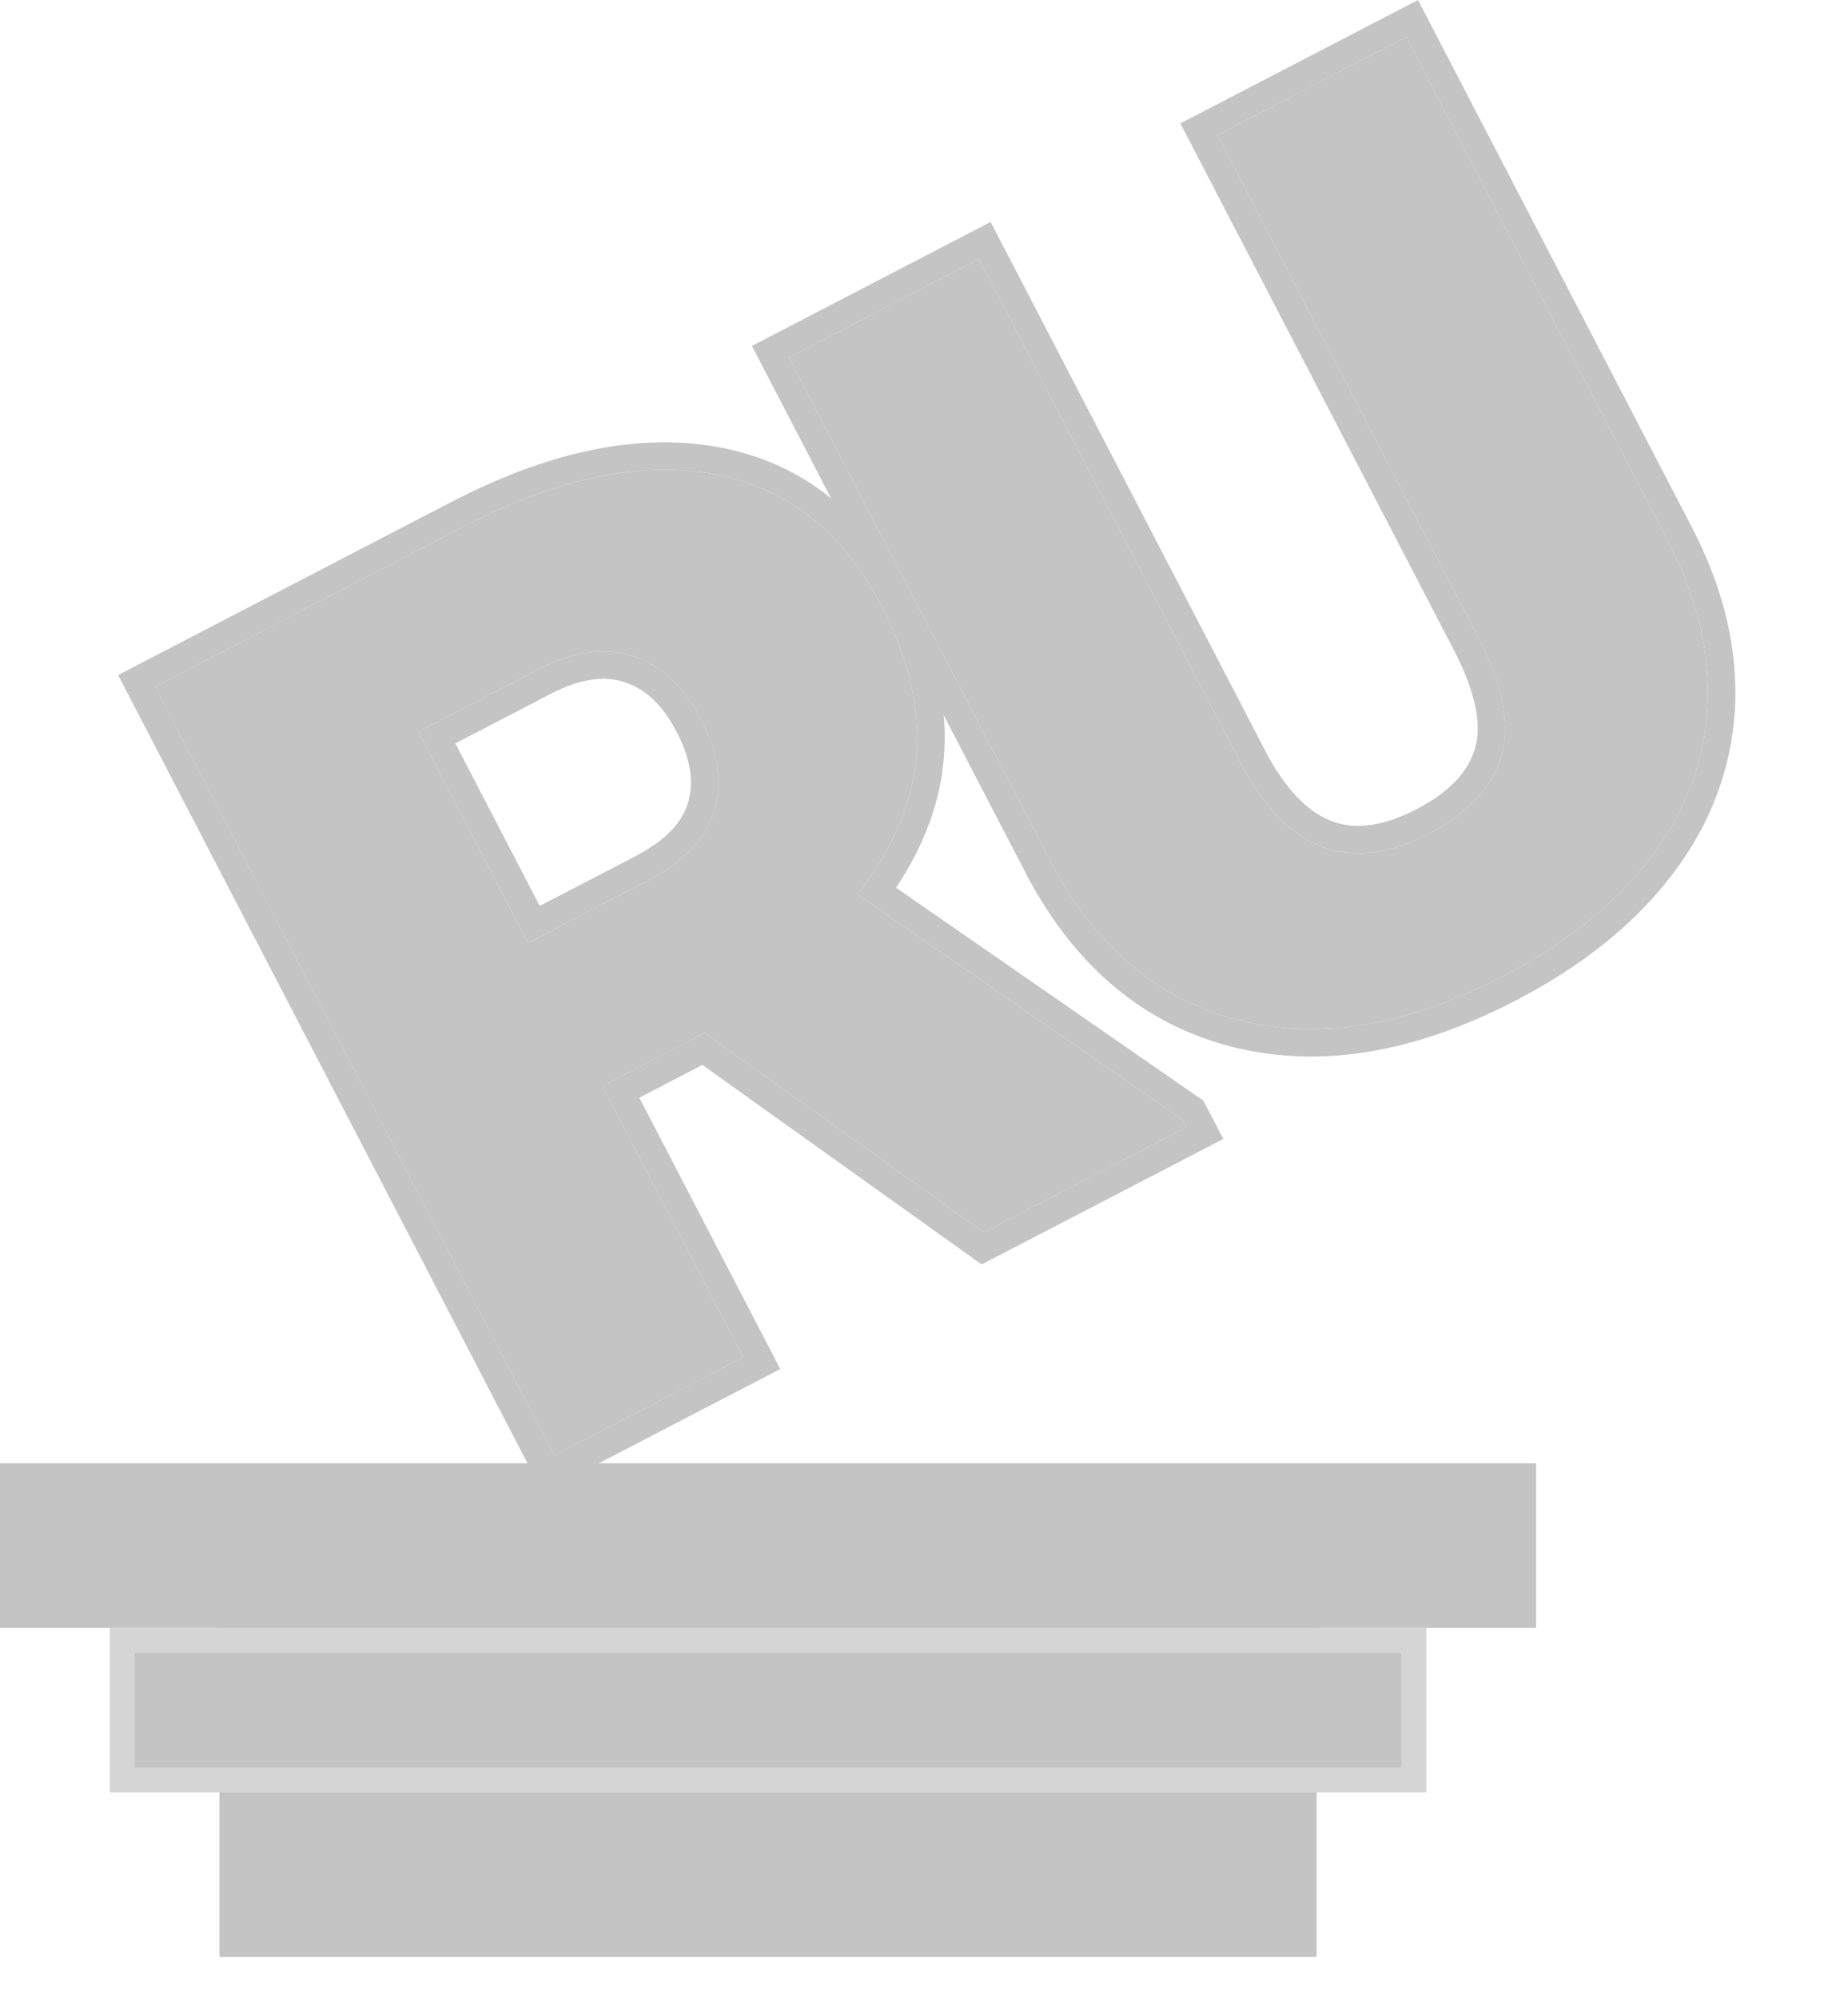 <?xml version="1.0" encoding="UTF-8"?> <svg xmlns="http://www.w3.org/2000/svg" width="37" height="40" viewBox="0 0 37 40" fill="none"> <g clip-path="url(#clip0)"> <path d="M14.107 20.68L12.06 21.743L14.882 27.177L11.099 29.142L3.105 13.75L9.281 10.543C11.142 9.577 12.807 9.226 14.277 9.492C15.747 9.757 16.866 10.63 17.635 12.11C18.191 13.181 18.43 14.185 18.35 15.121C18.278 16.053 17.884 16.983 17.17 17.908L23.669 22.412L23.751 22.571L19.699 24.675L14.107 20.68ZM10.572 18.879L12.965 17.636C13.683 17.263 14.127 16.8 14.296 16.247C14.468 15.683 14.382 15.07 14.038 14.408C13.694 13.745 13.242 13.322 12.682 13.139C12.118 12.949 11.48 13.038 10.769 13.408L8.376 14.65L10.572 18.879Z" fill="#C4C4C4"></path> <path d="M28.157 0.74L33.388 10.815C33.981 11.956 34.248 13.075 34.187 14.171C34.123 15.26 33.742 16.264 33.042 17.182C32.342 18.101 31.359 18.888 30.095 19.545C28.184 20.537 26.426 20.833 24.822 20.431C23.217 20.029 21.965 18.988 21.065 17.308L15.795 7.16L19.599 5.184L24.908 15.407C25.826 17.069 27.061 17.497 28.613 16.691C29.396 16.284 29.879 15.765 30.061 15.133C30.244 14.501 30.089 13.709 29.595 12.758L24.374 2.705L28.157 0.74Z" fill="#C4C4C4"></path> <path fill-rule="evenodd" clip-rule="evenodd" d="M19.699 24.675L14.108 20.68L12.06 21.743L14.882 27.177L11.099 29.141L3.106 13.75L9.281 10.543C11.142 9.576 12.807 9.226 14.277 9.492C15.747 9.757 16.866 10.63 17.635 12.11C18.191 13.181 18.43 14.185 18.35 15.121C18.29 15.904 18.003 16.684 17.49 17.462C17.392 17.61 17.285 17.759 17.17 17.908L23.669 22.412L23.752 22.57L19.699 24.675ZM17.941 17.774L24.094 22.038L24.492 22.805L19.654 25.317L14.062 21.322L12.8 21.978L15.622 27.411L10.865 29.882L2.365 13.516L9.028 10.055C10.954 9.055 12.746 8.657 14.375 8.951C15.241 9.108 15.997 9.454 16.64 9.979L15.055 6.926L19.834 4.444L25.392 15.147C25.814 15.908 26.262 16.302 26.702 16.455C27.134 16.605 27.67 16.561 28.36 16.203C29.057 15.841 29.406 15.423 29.534 14.98C29.659 14.547 29.575 13.912 29.107 13.011L23.633 2.471L28.391 -0L33.876 10.561C34.506 11.775 34.802 12.991 34.736 14.201L34.736 14.203C34.665 15.408 34.241 16.515 33.478 17.515C32.719 18.511 31.668 19.346 30.348 20.032C28.355 21.067 26.458 21.407 24.688 20.964C22.91 20.519 21.542 19.361 20.581 17.567L20.578 17.561L18.894 14.319C18.92 14.604 18.921 14.886 18.898 15.165C18.828 16.061 18.5 16.931 17.941 17.774ZM24.908 15.406L19.599 5.184L15.795 7.16L21.065 17.308C21.965 18.988 23.217 20.029 24.822 20.431C26.426 20.833 28.184 20.537 30.095 19.545C31.36 18.888 32.342 18.1 33.042 17.182C33.742 16.264 34.123 15.26 34.187 14.171C34.248 13.075 33.981 11.956 33.388 10.815L28.157 0.74L24.374 2.705L29.595 12.758C30.089 13.709 30.244 14.501 30.062 15.133C29.879 15.764 29.396 16.284 28.613 16.691C27.061 17.496 25.826 17.068 24.908 15.406ZM13.771 16.086C13.891 15.694 13.848 15.231 13.551 14.661C13.255 14.09 12.901 13.788 12.511 13.661L12.506 13.659C12.127 13.531 11.648 13.57 11.022 13.895L9.117 14.884L10.806 18.138L12.712 17.149C13.353 16.816 13.66 16.449 13.771 16.086ZM10.572 18.878L8.376 14.65L10.769 13.408C11.48 13.038 12.118 12.949 12.682 13.139C13.242 13.322 13.695 13.745 14.039 14.407C14.383 15.07 14.468 15.683 14.296 16.247C14.127 16.8 13.683 17.263 12.965 17.636L10.572 18.878Z" fill="#C4C4C4"></path> <path d="M0 29.298H30.754V32.593H0V29.298Z" fill="#C4C4C4"></path> <path d="M4.394 32.592H26.361V39.182H4.394V32.592Z" fill="#C4C4C4"></path> <path d="M2.447 32.842H28.308V35.637H2.447V32.842Z" fill="#C4C4C4" stroke="#D5D5D5" stroke-width="0.5"></path> </g> <defs> <clipPath id="clip0"> <rect width="37" height="40" fill="white"></rect> </clipPath> </defs> </svg> 